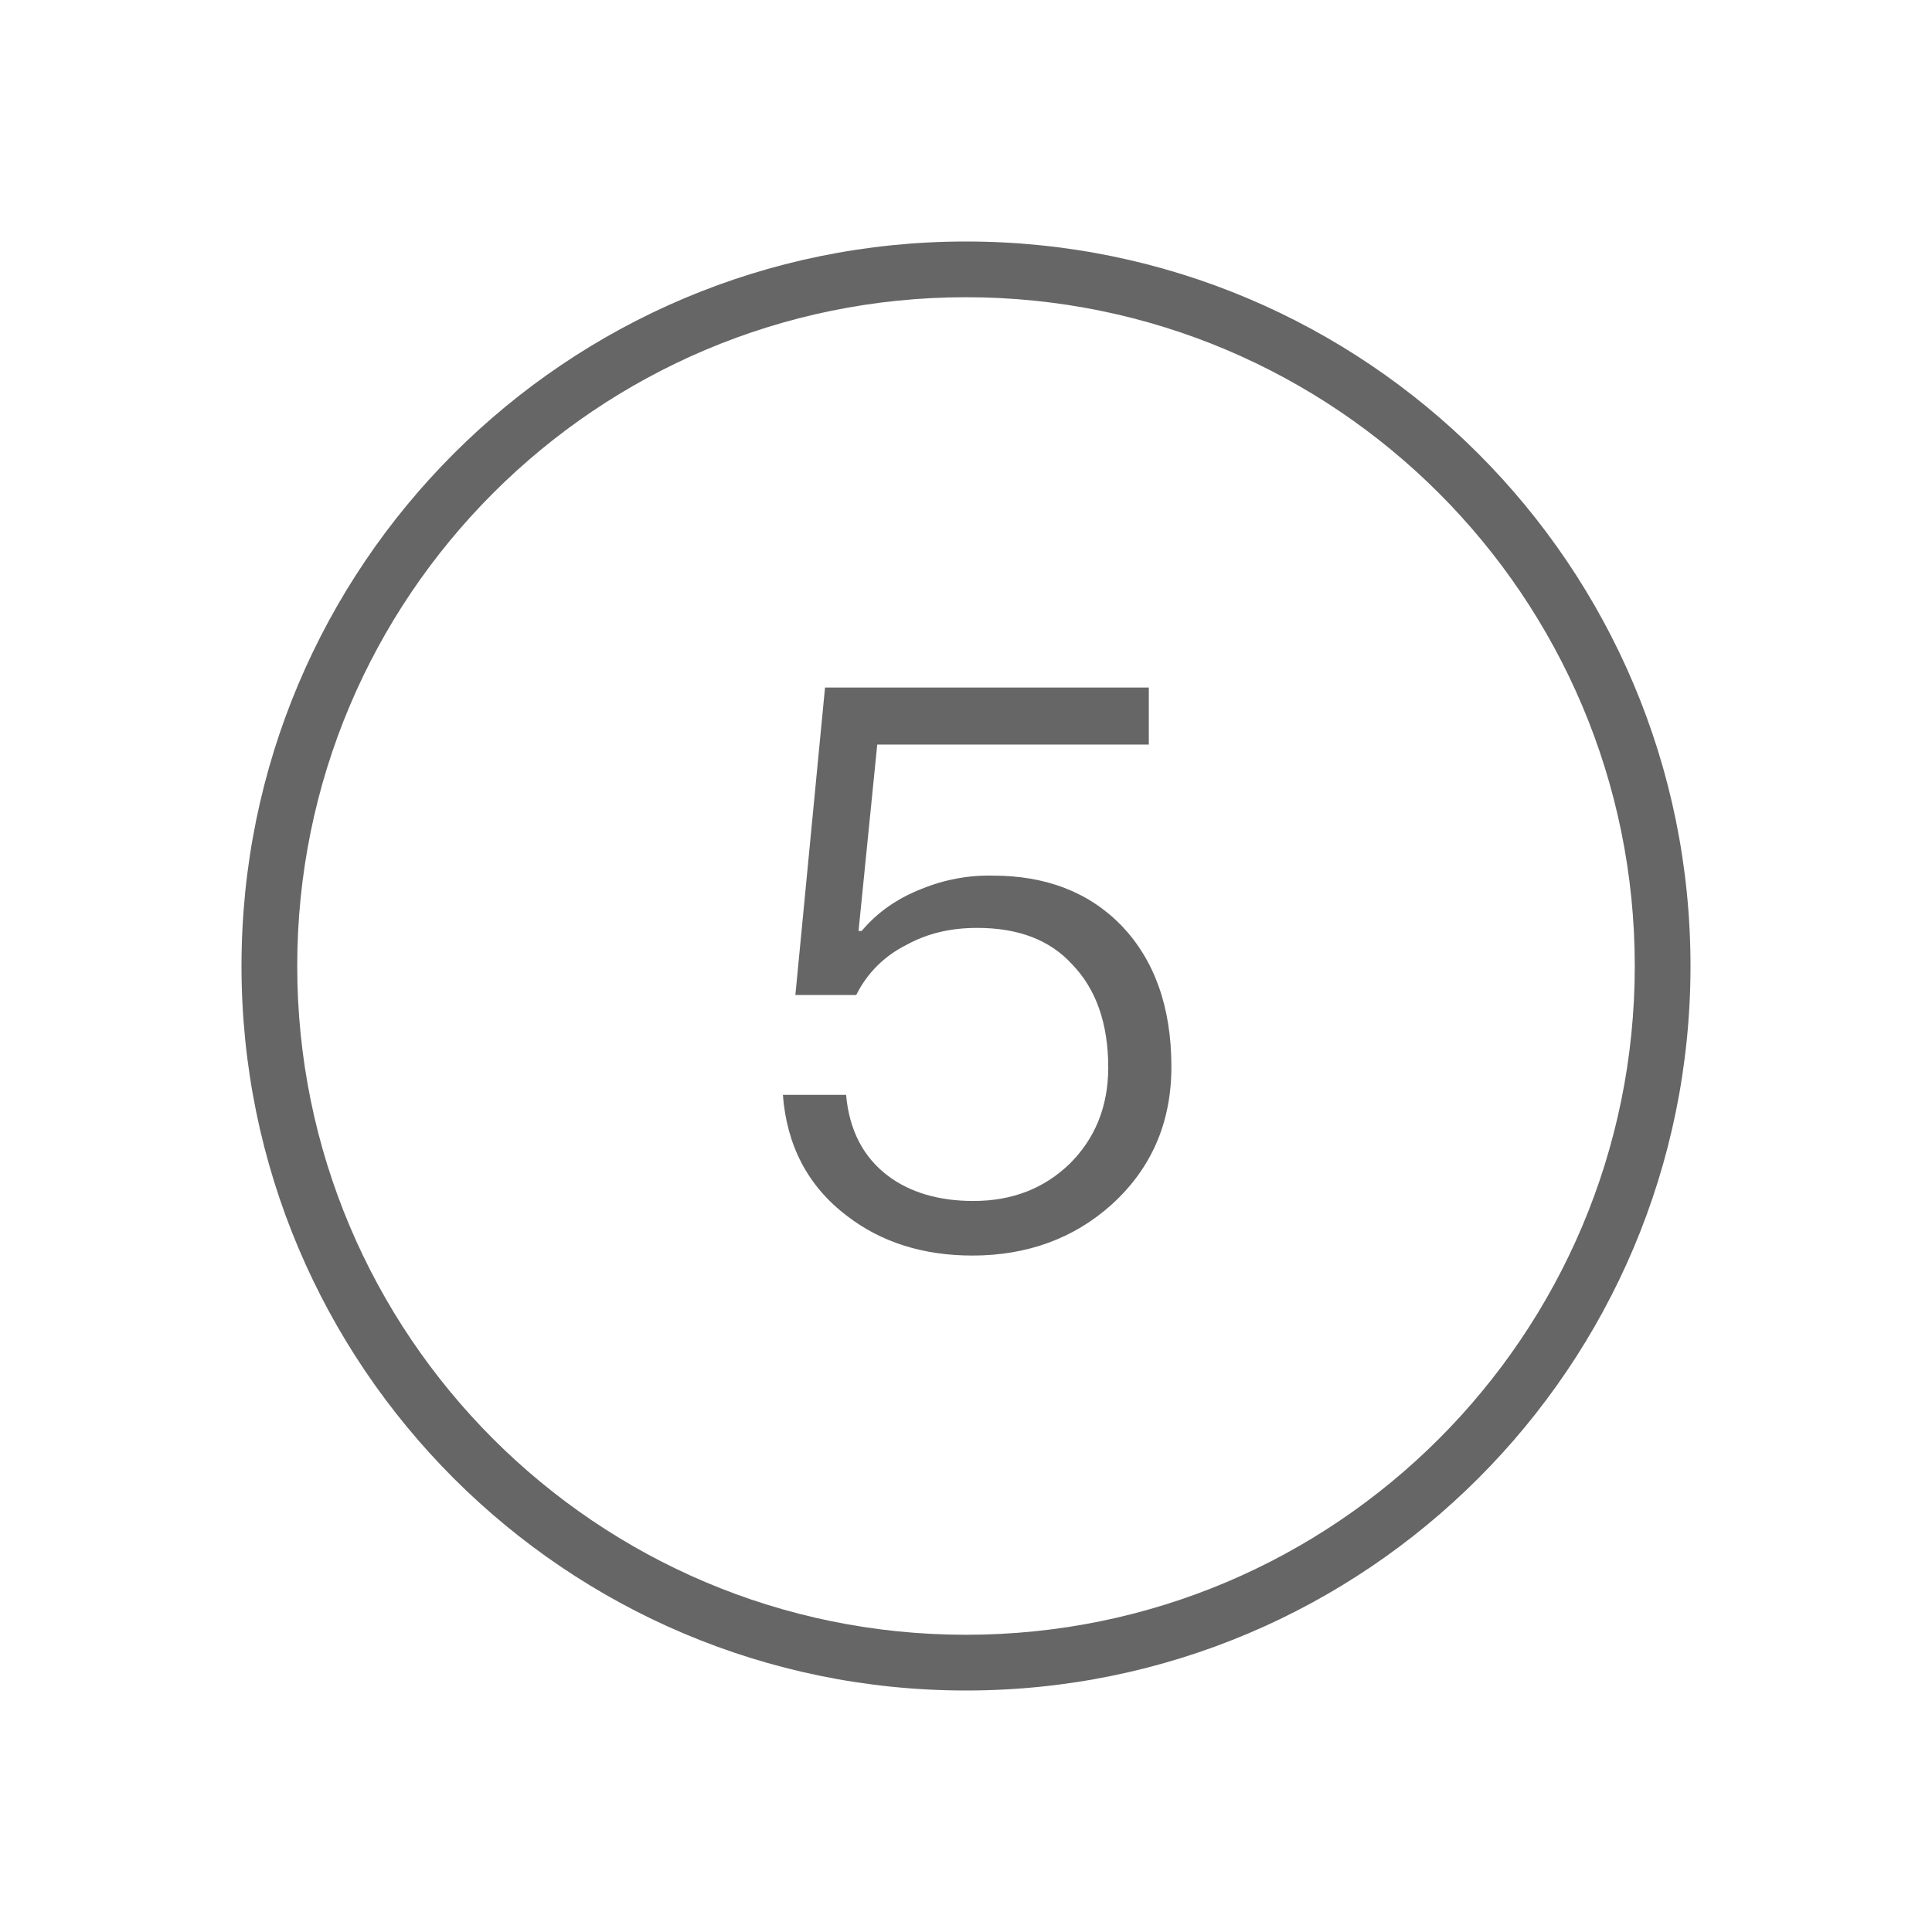 <!--?xml version="1.0" encoding="UTF-8"?-->
<svg width="32px" height="32px" viewBox="0 0 32 32" version="1.1" xmlns="http://www.w3.org/2000/svg" xmlns:xlink="http://www.w3.org/1999/xlink">
    <title>1114-第5步</title>
    <g id="1114-第5步" stroke="none" stroke-width="1" fill="none" fill-rule="evenodd">
        <g id="编组" transform="translate(4, 4)" fill="#000000" fill-rule="nonzero">
            <path d="M12,23.077 C18.117,23.077 23.077,18.117 23.077,12 C23.077,5.883 18.117,0.923 12,0.923 C5.883,0.923 0.923,5.883 0.923,12 C0.923,18.117 5.883,23.077 12,23.077 L12,23.077 Z M12,24 C5.372,24 0,18.628 0,12 C0,5.372 5.372,0 12,0 C18.628,0 24,5.372 24,12 C24,18.628 18.628,24 12,24 Z M9.665,7.388 L15.028,7.388 L15.028,8.332 L10.53,8.332 L10.22,11.42 L10.272,11.42 C10.53,11.11 10.866,10.878 11.267,10.722 C11.64,10.569 12.04,10.494 12.443,10.503 C13.322,10.503 14.033,10.774 14.575,11.33 C15.118,11.898 15.402,12.674 15.402,13.669 C15.402,14.599 15.066,15.362 14.407,15.956 C13.787,16.512 13.012,16.796 12.107,16.796 C11.293,16.796 10.595,16.577 10.026,16.137 C9.38,15.646 9.031,14.974 8.967,14.134 L10.014,14.134 C10.065,14.716 10.298,15.168 10.711,15.478 C11.073,15.75 11.551,15.892 12.12,15.892 C12.766,15.892 13.296,15.685 13.722,15.271 C14.136,14.858 14.356,14.328 14.356,13.682 C14.356,12.945 14.149,12.377 13.761,11.976 C13.386,11.562 12.857,11.369 12.185,11.369 C11.745,11.369 11.358,11.459 11.009,11.653 C10.647,11.834 10.362,12.118 10.182,12.48 L9.174,12.48 L9.665,7.388 L9.665,7.388 Z" id="形状" fill="#666666"></path>
        </g>
    </g>
</svg>